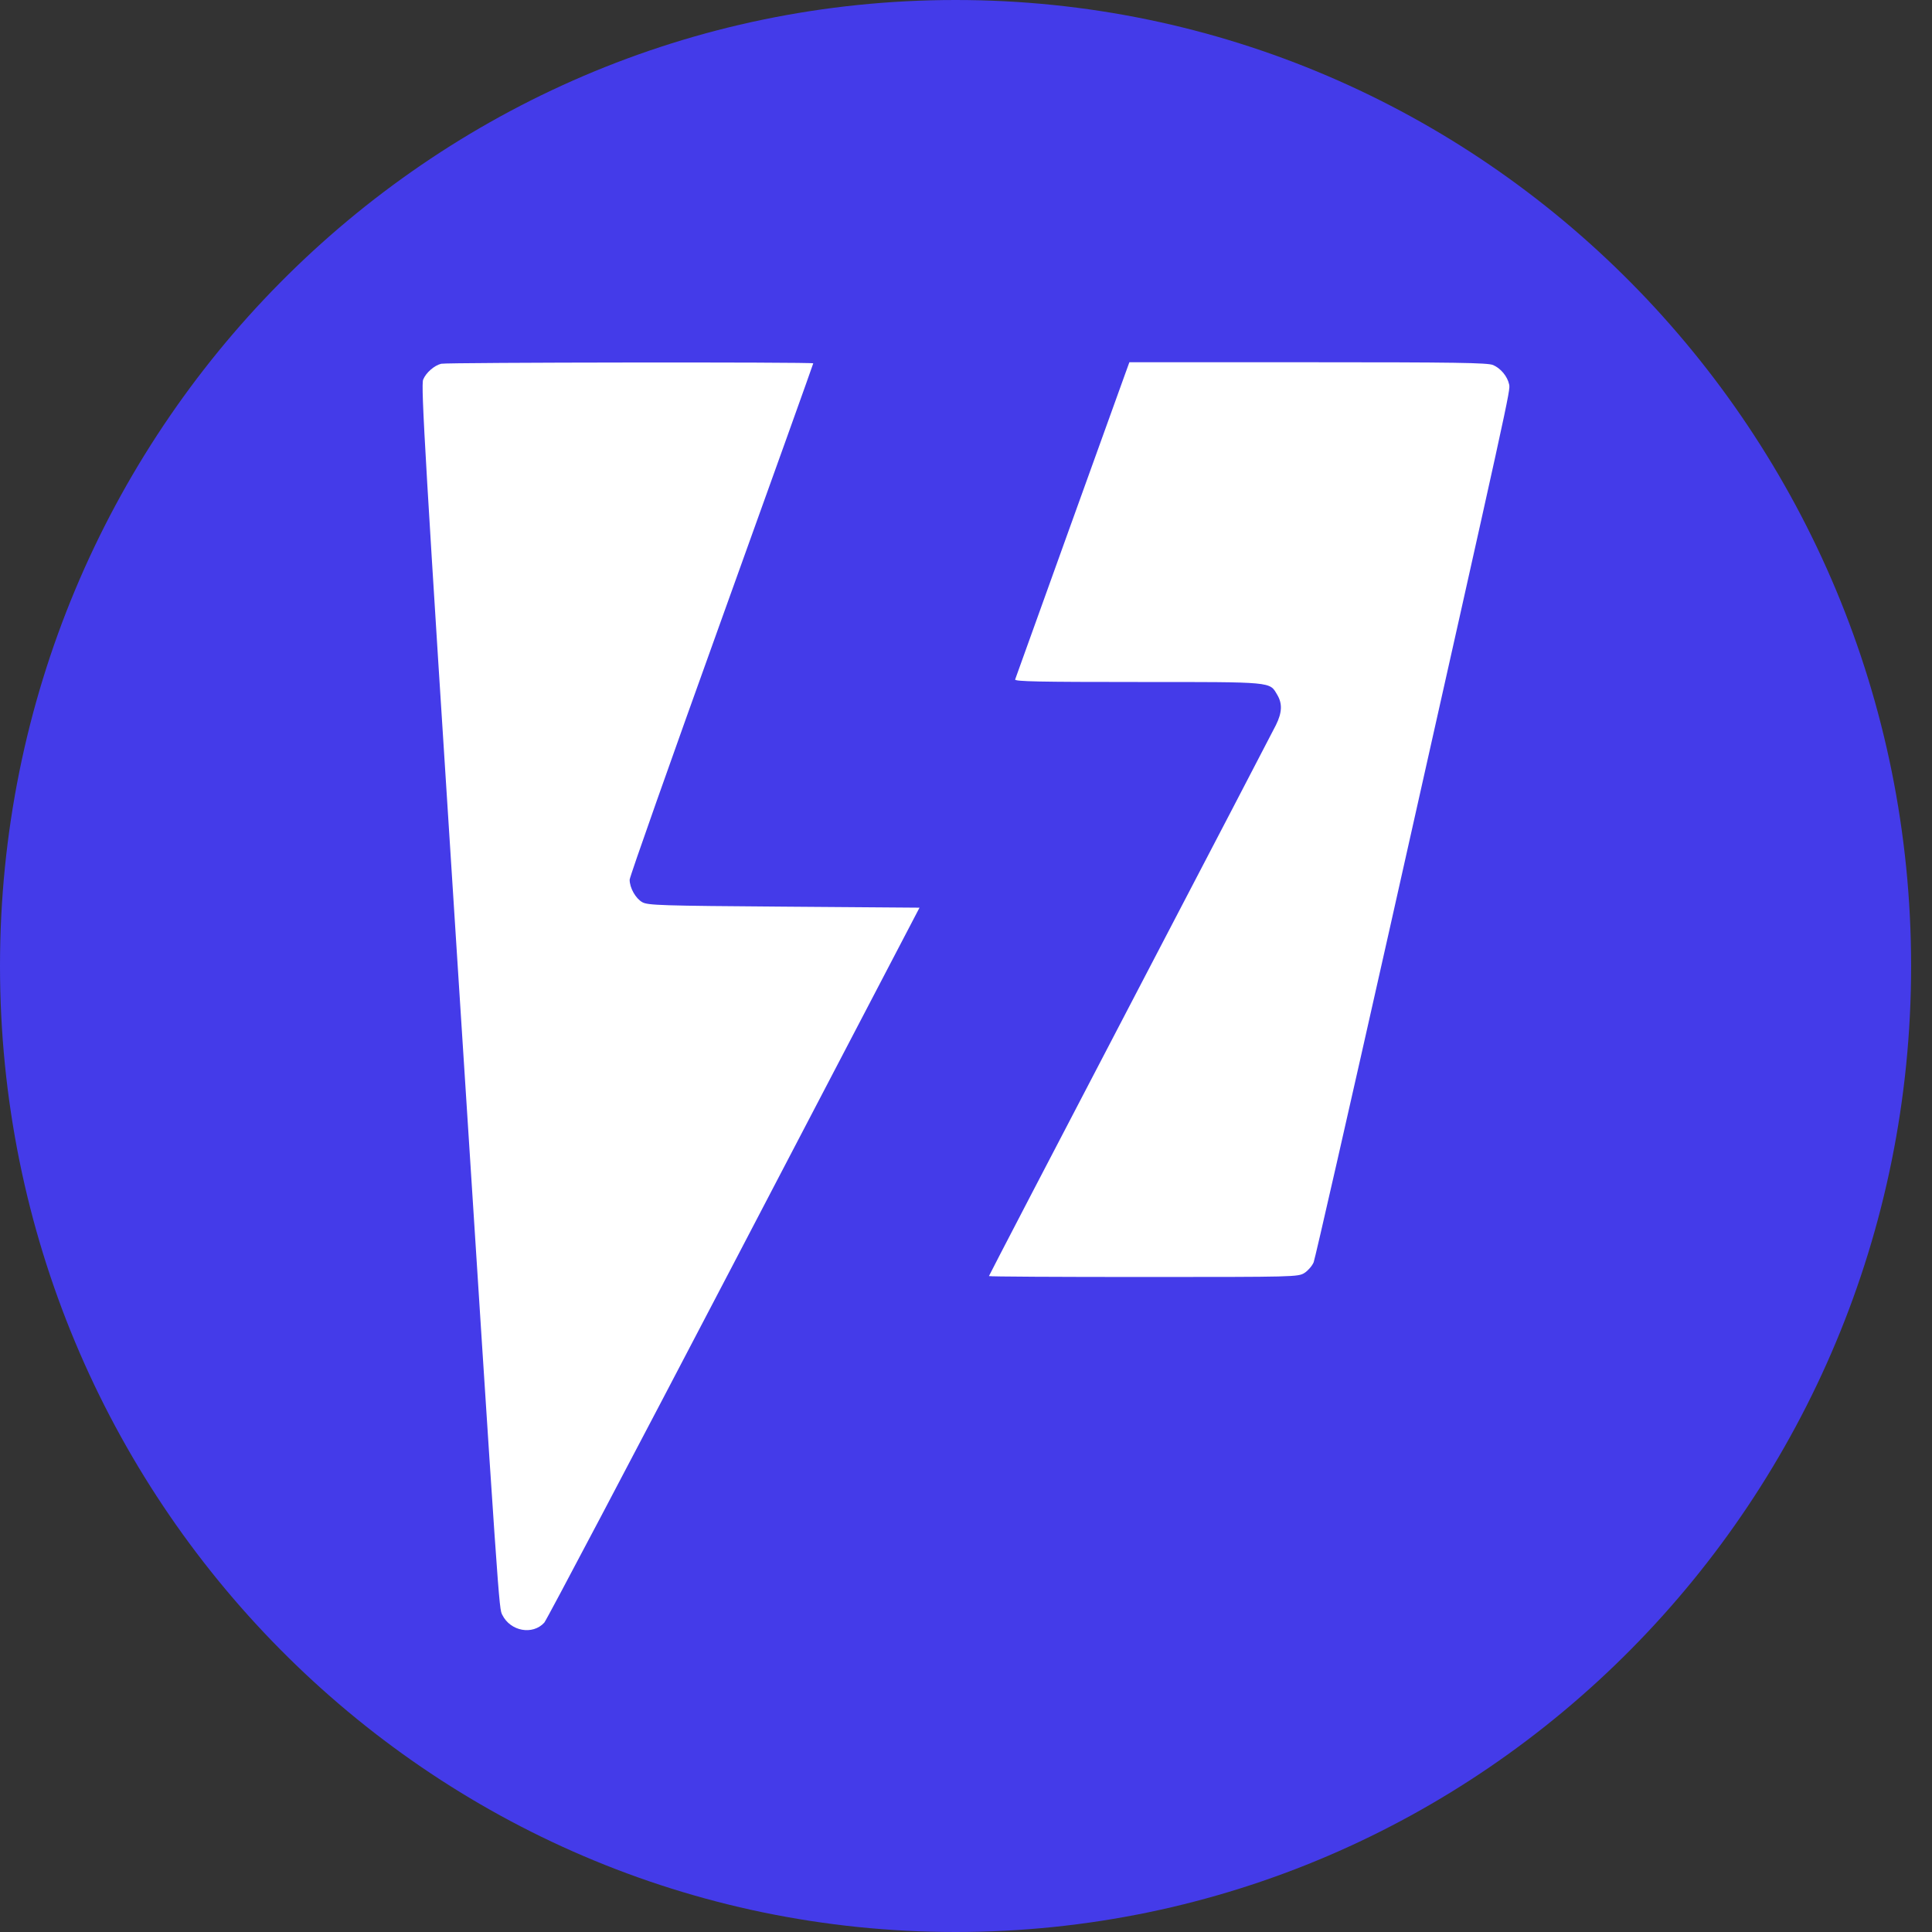 <svg width="32" height="32" viewBox="0 0 32 32" fill="none" xmlns="http://www.w3.org/2000/svg">
<rect x="0" y="0" width="32" height="32" fill="#333333" stroke="none"/>
<g clip-path="url(#clip0_1607_10)">
<path d="M15.827 32C24.568 32 31.654 24.837 31.654 16C31.654 7.163 24.568 0 15.827 0C7.086 0 0 7.163 0 16C0 24.837 7.086 32 15.827 32Z" fill="#443BE9"/>
<path d="M7.009 6.287C7.055 6.174 7.191 6.054 7.307 6.025C7.395 6.002 13.47 5.995 13.47 6.018C13.47 6.028 12.786 7.937 11.95 10.261C11.114 12.584 10.429 14.524 10.429 14.57C10.429 14.706 10.528 14.881 10.638 14.943C10.73 14.995 10.95 15.002 12.985 15.017L15.23 15.034L12.157 20.917C10.467 24.152 9.053 26.834 9.015 26.876C8.823 27.086 8.456 27.02 8.321 26.75C8.262 26.633 8.276 26.834 7.585 16.062C7.037 7.533 6.97 6.384 7.009 6.287Z" fill="white"/>
<path d="M17.697 8.799C18.175 7.472 18.597 6.299 18.636 6.193L18.706 6H21.664C24.104 6 24.641 6.008 24.73 6.046C24.857 6.101 24.967 6.233 24.996 6.367C25.018 6.471 25.029 6.418 23.013 15.403C22.346 18.371 21.782 20.848 21.758 20.908C21.733 20.967 21.665 21.046 21.606 21.084C21.5 21.15 21.447 21.151 18.939 21.151C17.532 21.151 16.38 21.145 16.38 21.136C16.38 21.128 17.43 19.11 18.713 16.653C19.997 14.195 21.085 12.106 21.133 12.01C21.236 11.802 21.242 11.654 21.155 11.508C21.025 11.289 21.108 11.296 18.847 11.296C17.222 11.296 16.802 11.288 16.814 11.254C16.822 11.231 17.22 10.126 17.697 8.799Z" fill="white"/>
</g>
<defs>
<clipPath id="clip0_1607_10">
<rect width="32" height="32" fill="white"/>
</clipPath>
</defs>
</svg>
